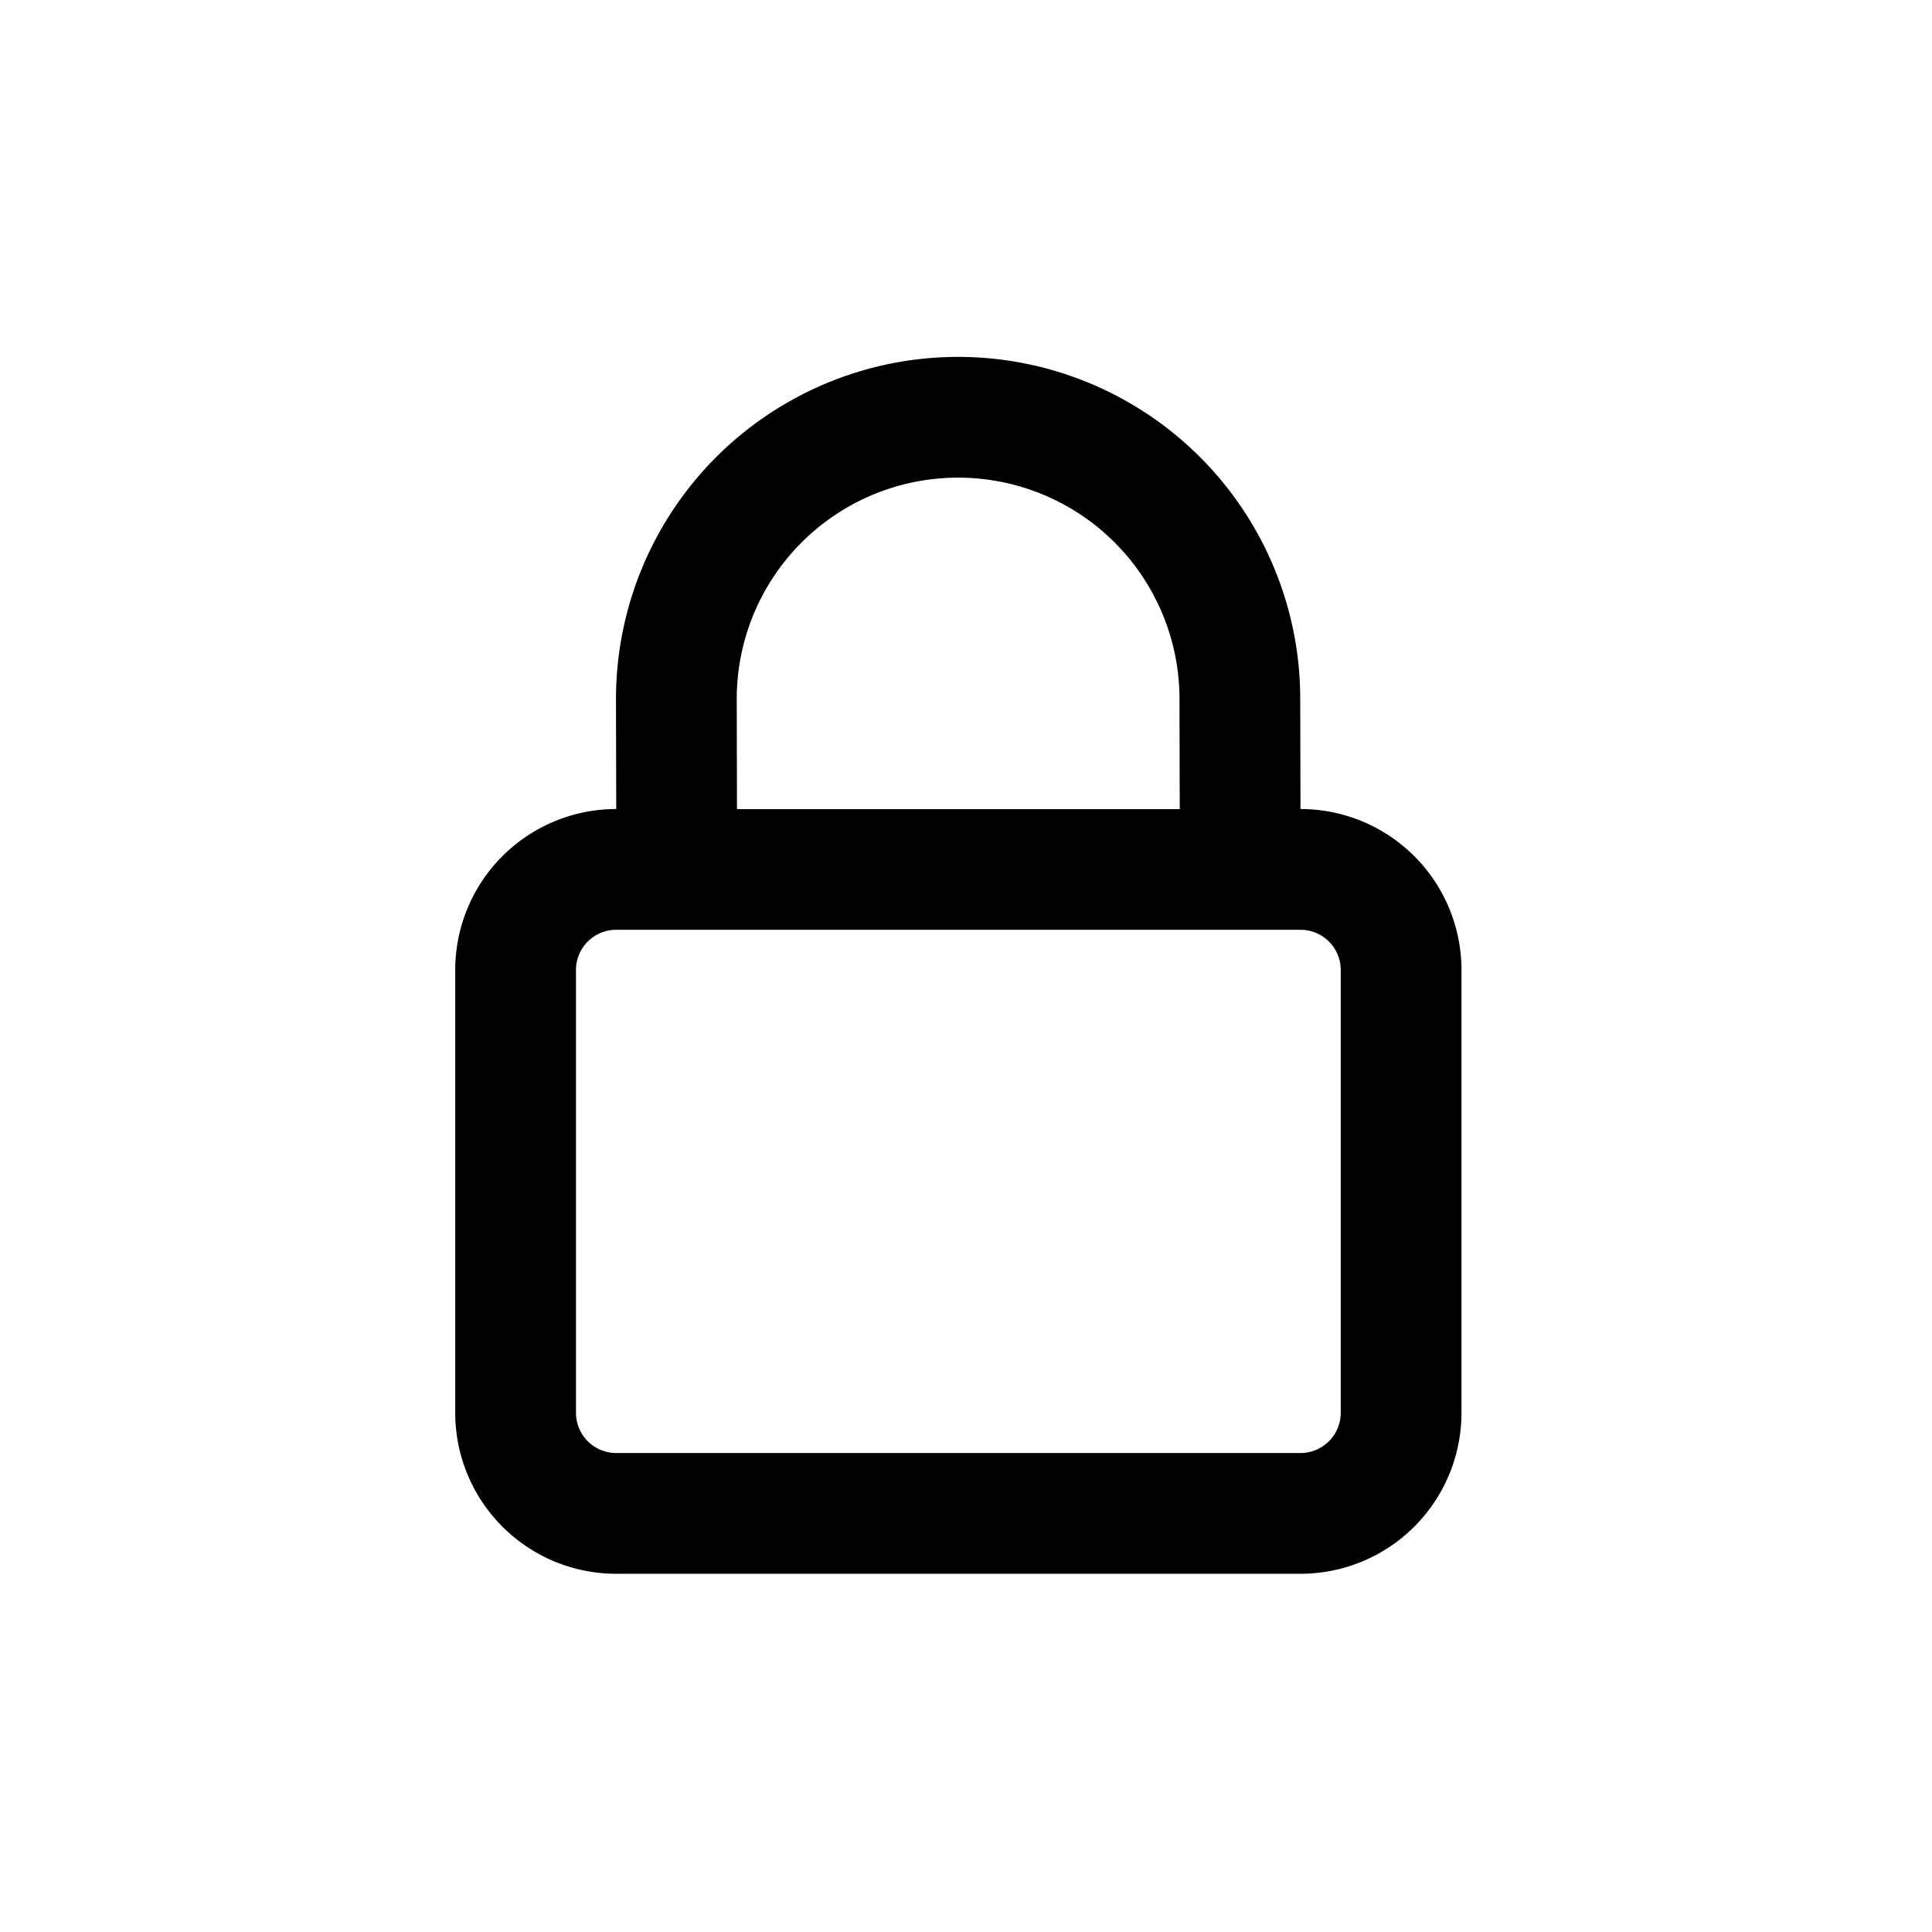     <svg width="24" height="24" fill="none" xmlns="http://www.w3.org/2000/svg">
                  <path fill-rule="evenodd" clip-rule="evenodd"
                    d="M16.155 10.05a2 2 0 012 2v5.5a2 2 0 01-2 2h-8.5a2 2 0 01-2-2v-5.5a2 2 0 012-2l-.003-1.358a4.25 4.25 0 118.5-.017l.003 1.376zm-1.5 0l-.003-1.372a2.75 2.75 0 10-5.5.011l.003 1.362h5.5zm-7 1.5h8.5a.5.5 0 01.5.5v5.5a.5.5 0 01-.5.5h-8.5a.5.5 0 01-.5-.5v-5.5a.5.5 0 01.5-.5z"
                    fill="currentColor"></path>
                </svg>